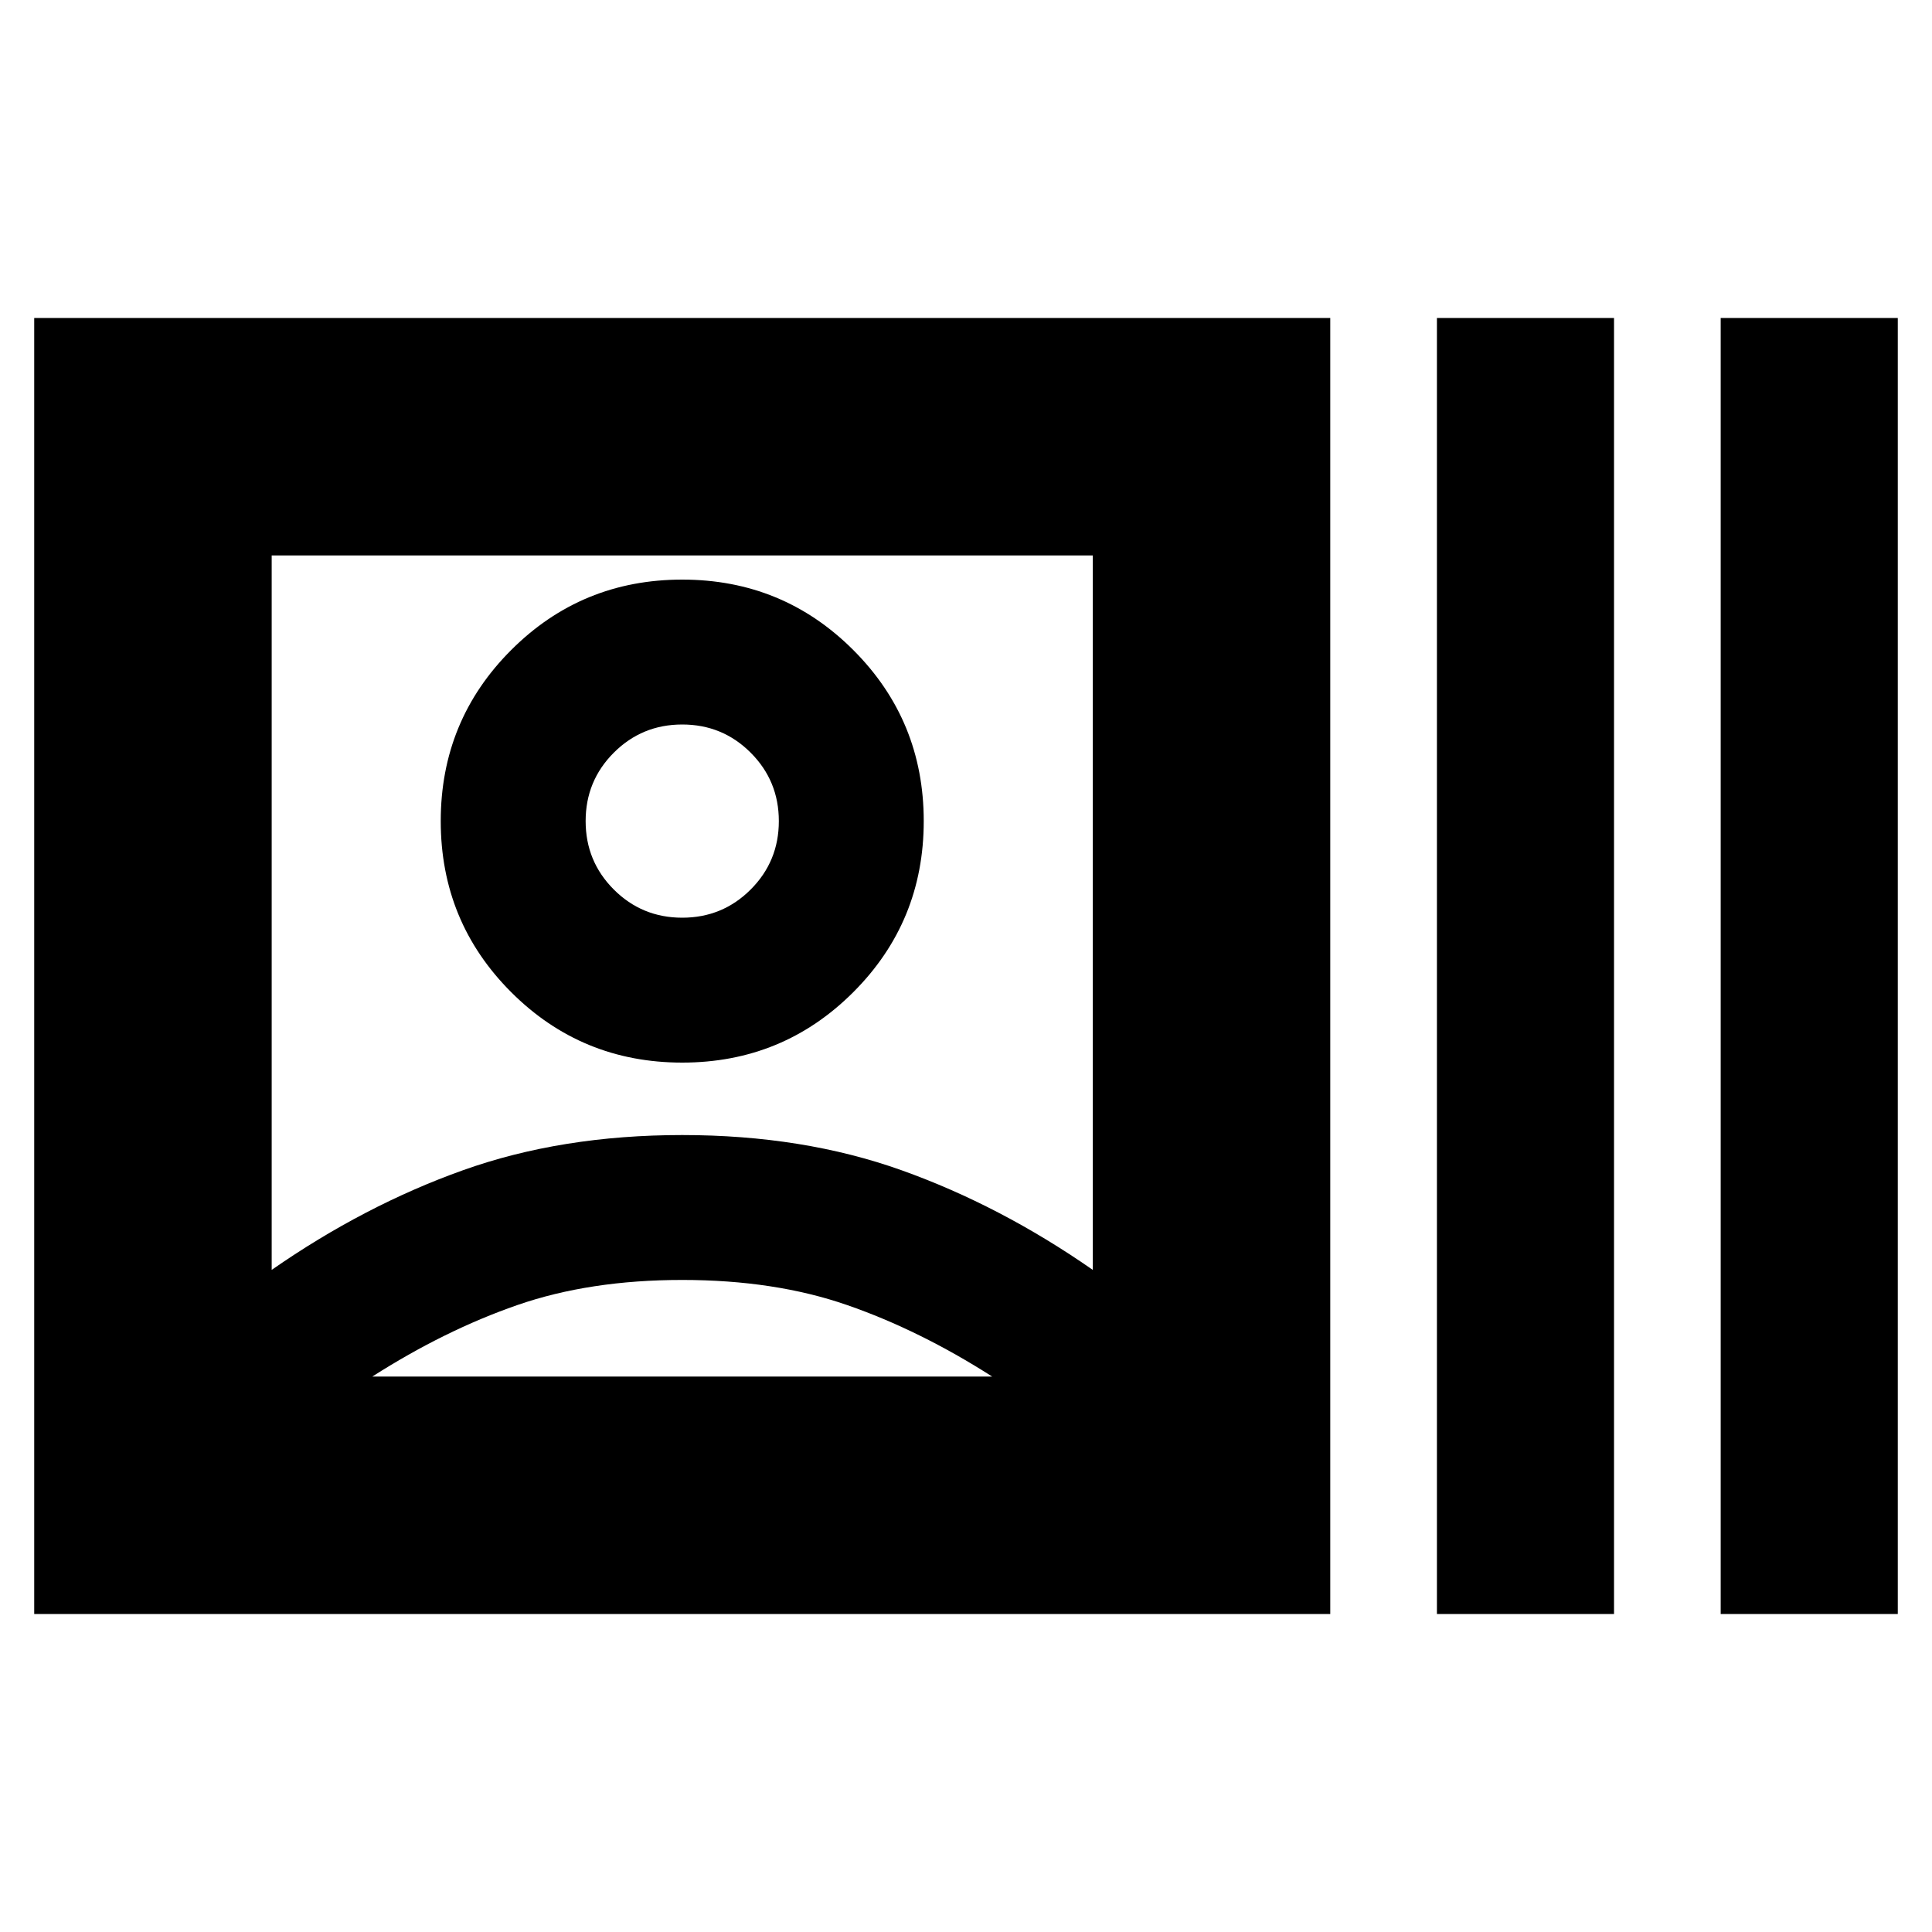 <svg xmlns="http://www.w3.org/2000/svg" height="20" viewBox="0 -960 960 960" width="20"><path d="M17-158v-644h644v644H17Zm118-171q46-32 95-49.5T339-396q60 0 109 17.5t95 49.5v-355H135v355Zm204 5q-46 0-82 12.5T185-276h308q-36-23-72-35.5T339-324Zm0-108q-50 0-85-35t-35-85q0-50 35-85t85-35q50 0 85 35t35 85q0 50-35 85t-85 35Zm0-72q20 0 34-14t14-34q0-20-14-34t-34-14q-20 0-34 14t-14 34q0 20 14 34t34 14Zm375 346v-644h88v644h-88Zm141 0v-644h88v644h-88ZM339-552Zm0 276Z"/></svg>
